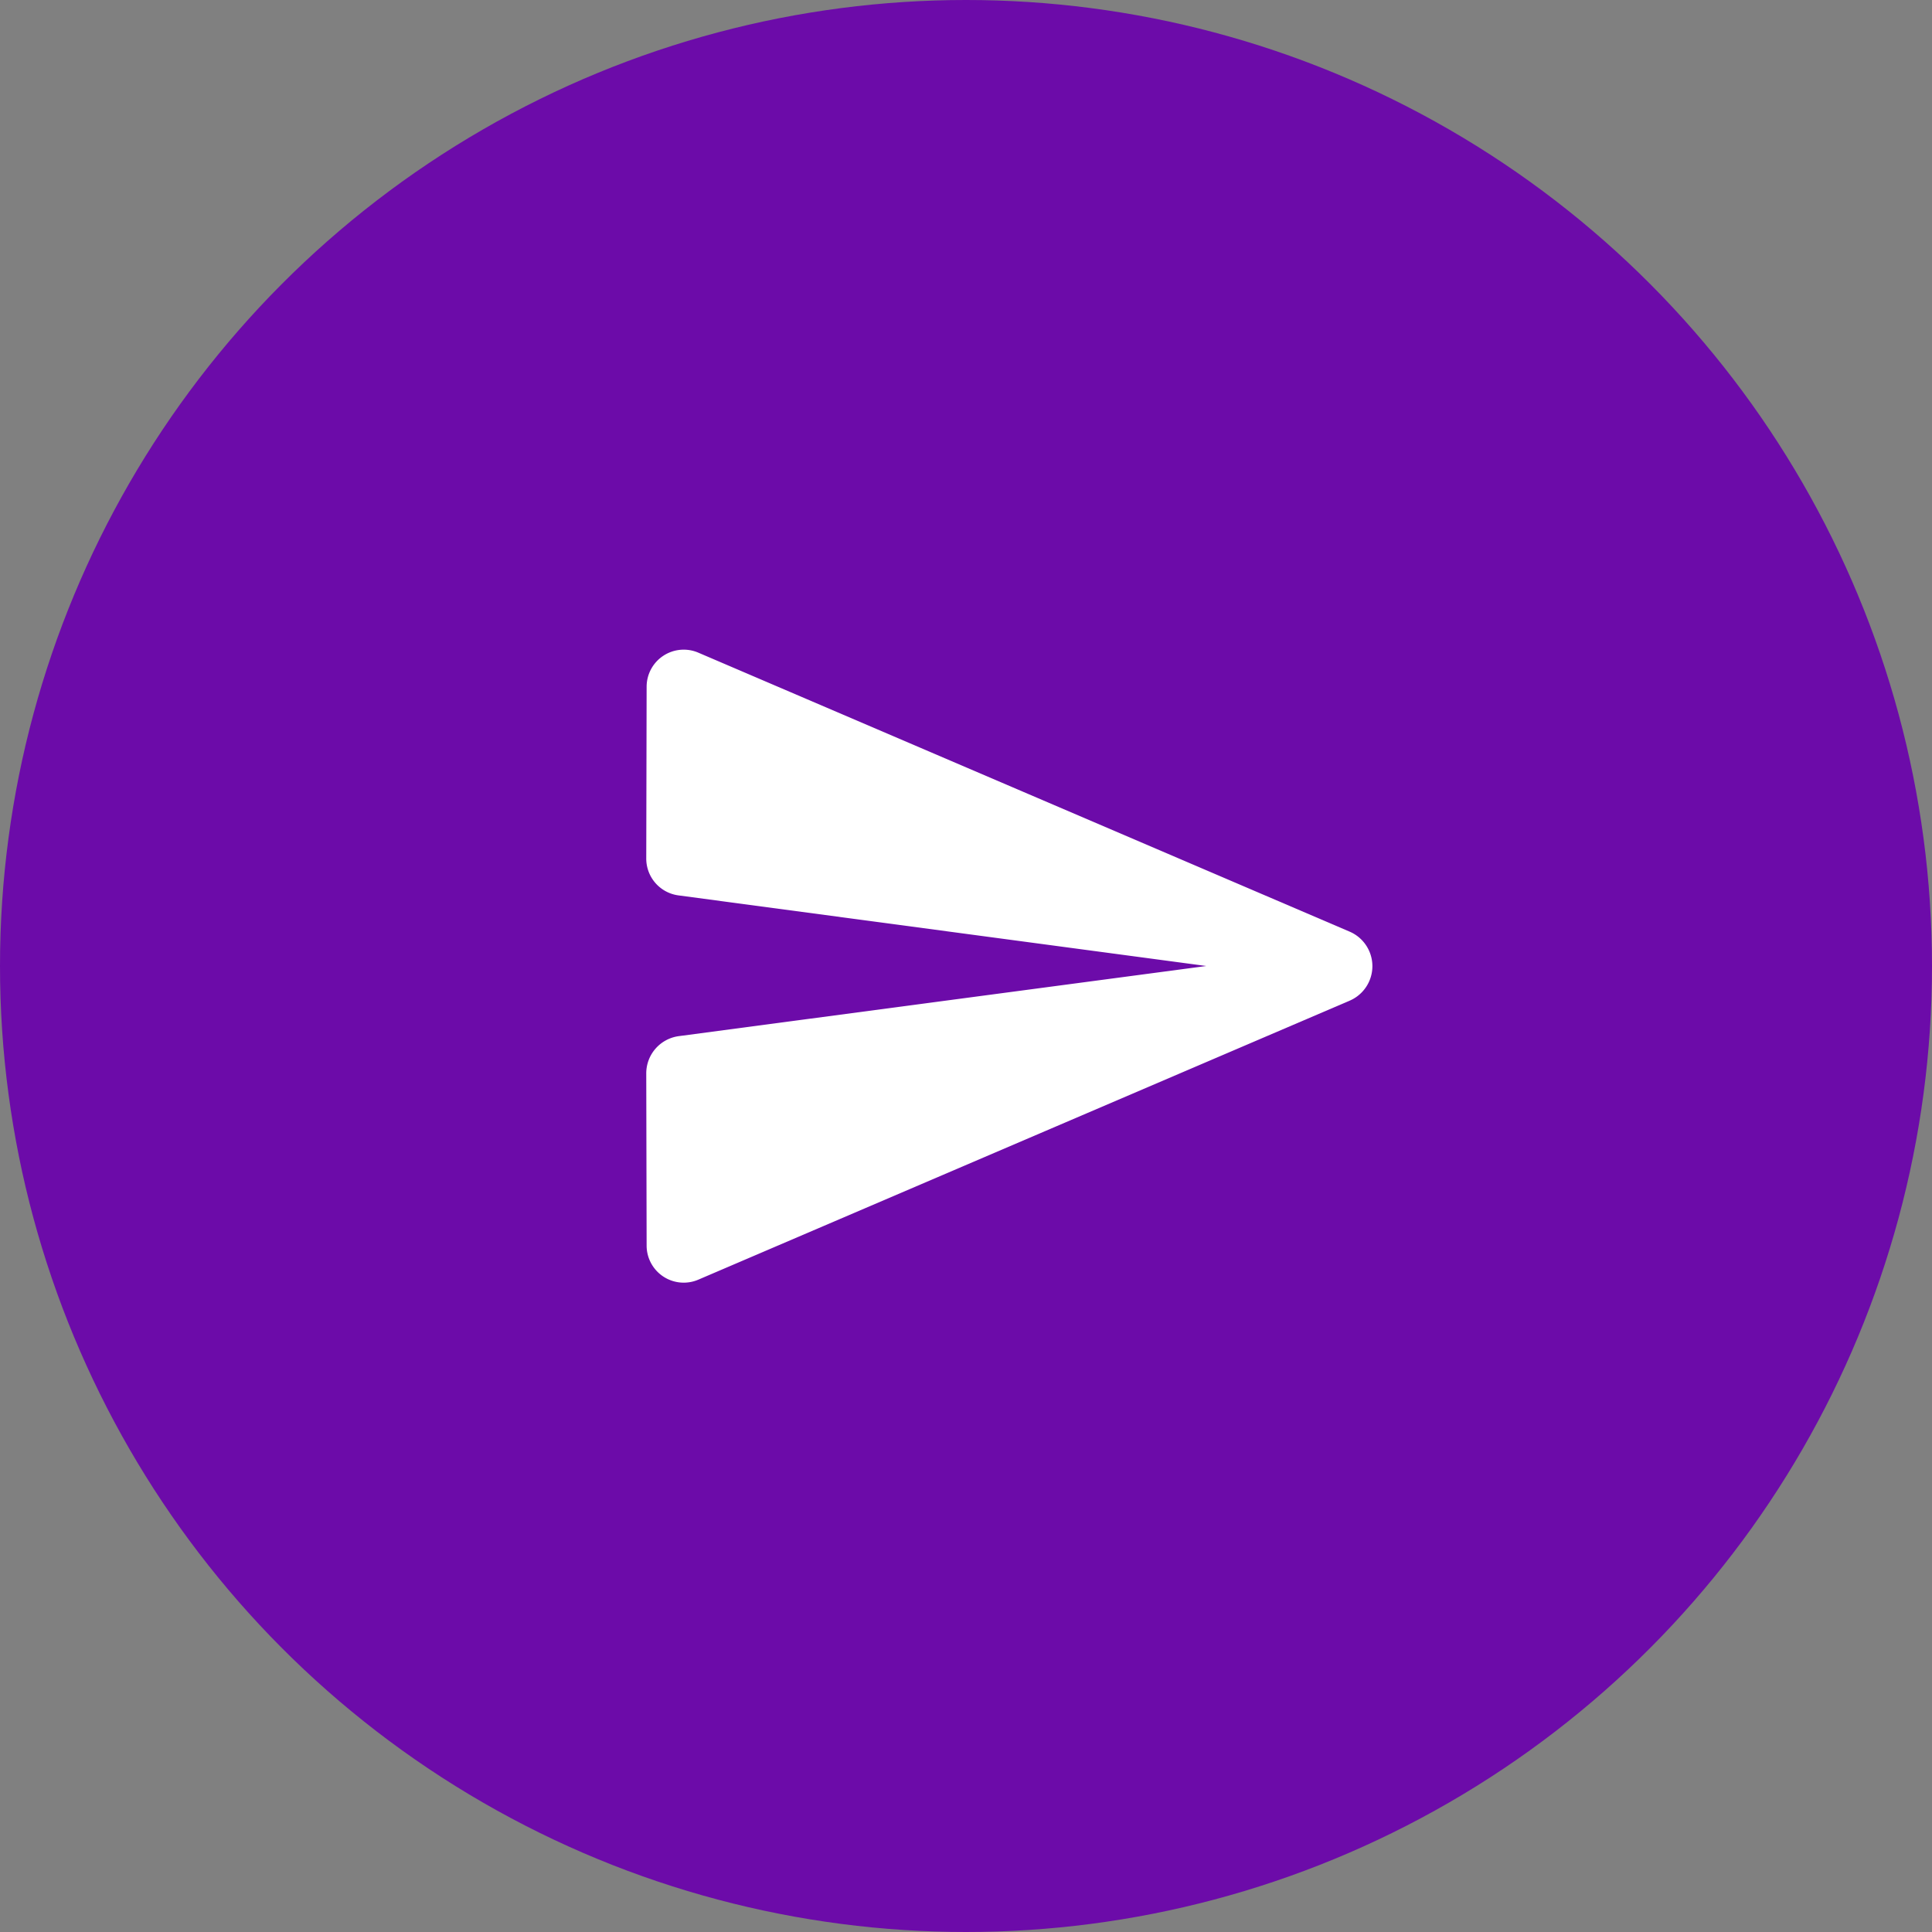 <svg xmlns="http://www.w3.org/2000/svg" width="36" height="36" viewBox="0 0 36 36">
  <rect x="0" y="0" width="36" height="36" fill="#808080" stroke="none"/>
  <g id="Group_3935" data-name="Group 3935" transform="translate(-299 -730)">
    <circle id="Ellipse_139" data-name="Ellipse 139" cx="18" cy="18" r="18" transform="translate(299 730)" fill="#6c0ba9"/>
    <g id="send-24px" transform="translate(309.651 739.651)">
      <path id="Path_9218" data-name="Path 9218" d="M0,0H16.7V16.7H0Z" fill="none"/>
      <path id="Path_9219" data-name="Path 9219" d="M2.974,15.262l12.14-5.2a.7.7,0,0,0,0-1.28l-12.14-5.2a.691.691,0,0,0-.967.633L2,7.415a.692.692,0,0,0,.605.689l9.831,1.315L2.605,10.726a.7.7,0,0,0-.605.7l.007,3.207A.691.691,0,0,0,2.974,15.262Z" transform="translate(-0.609 -1.07)" fill="#fff"/>
    </g>
  </g>
</svg>
